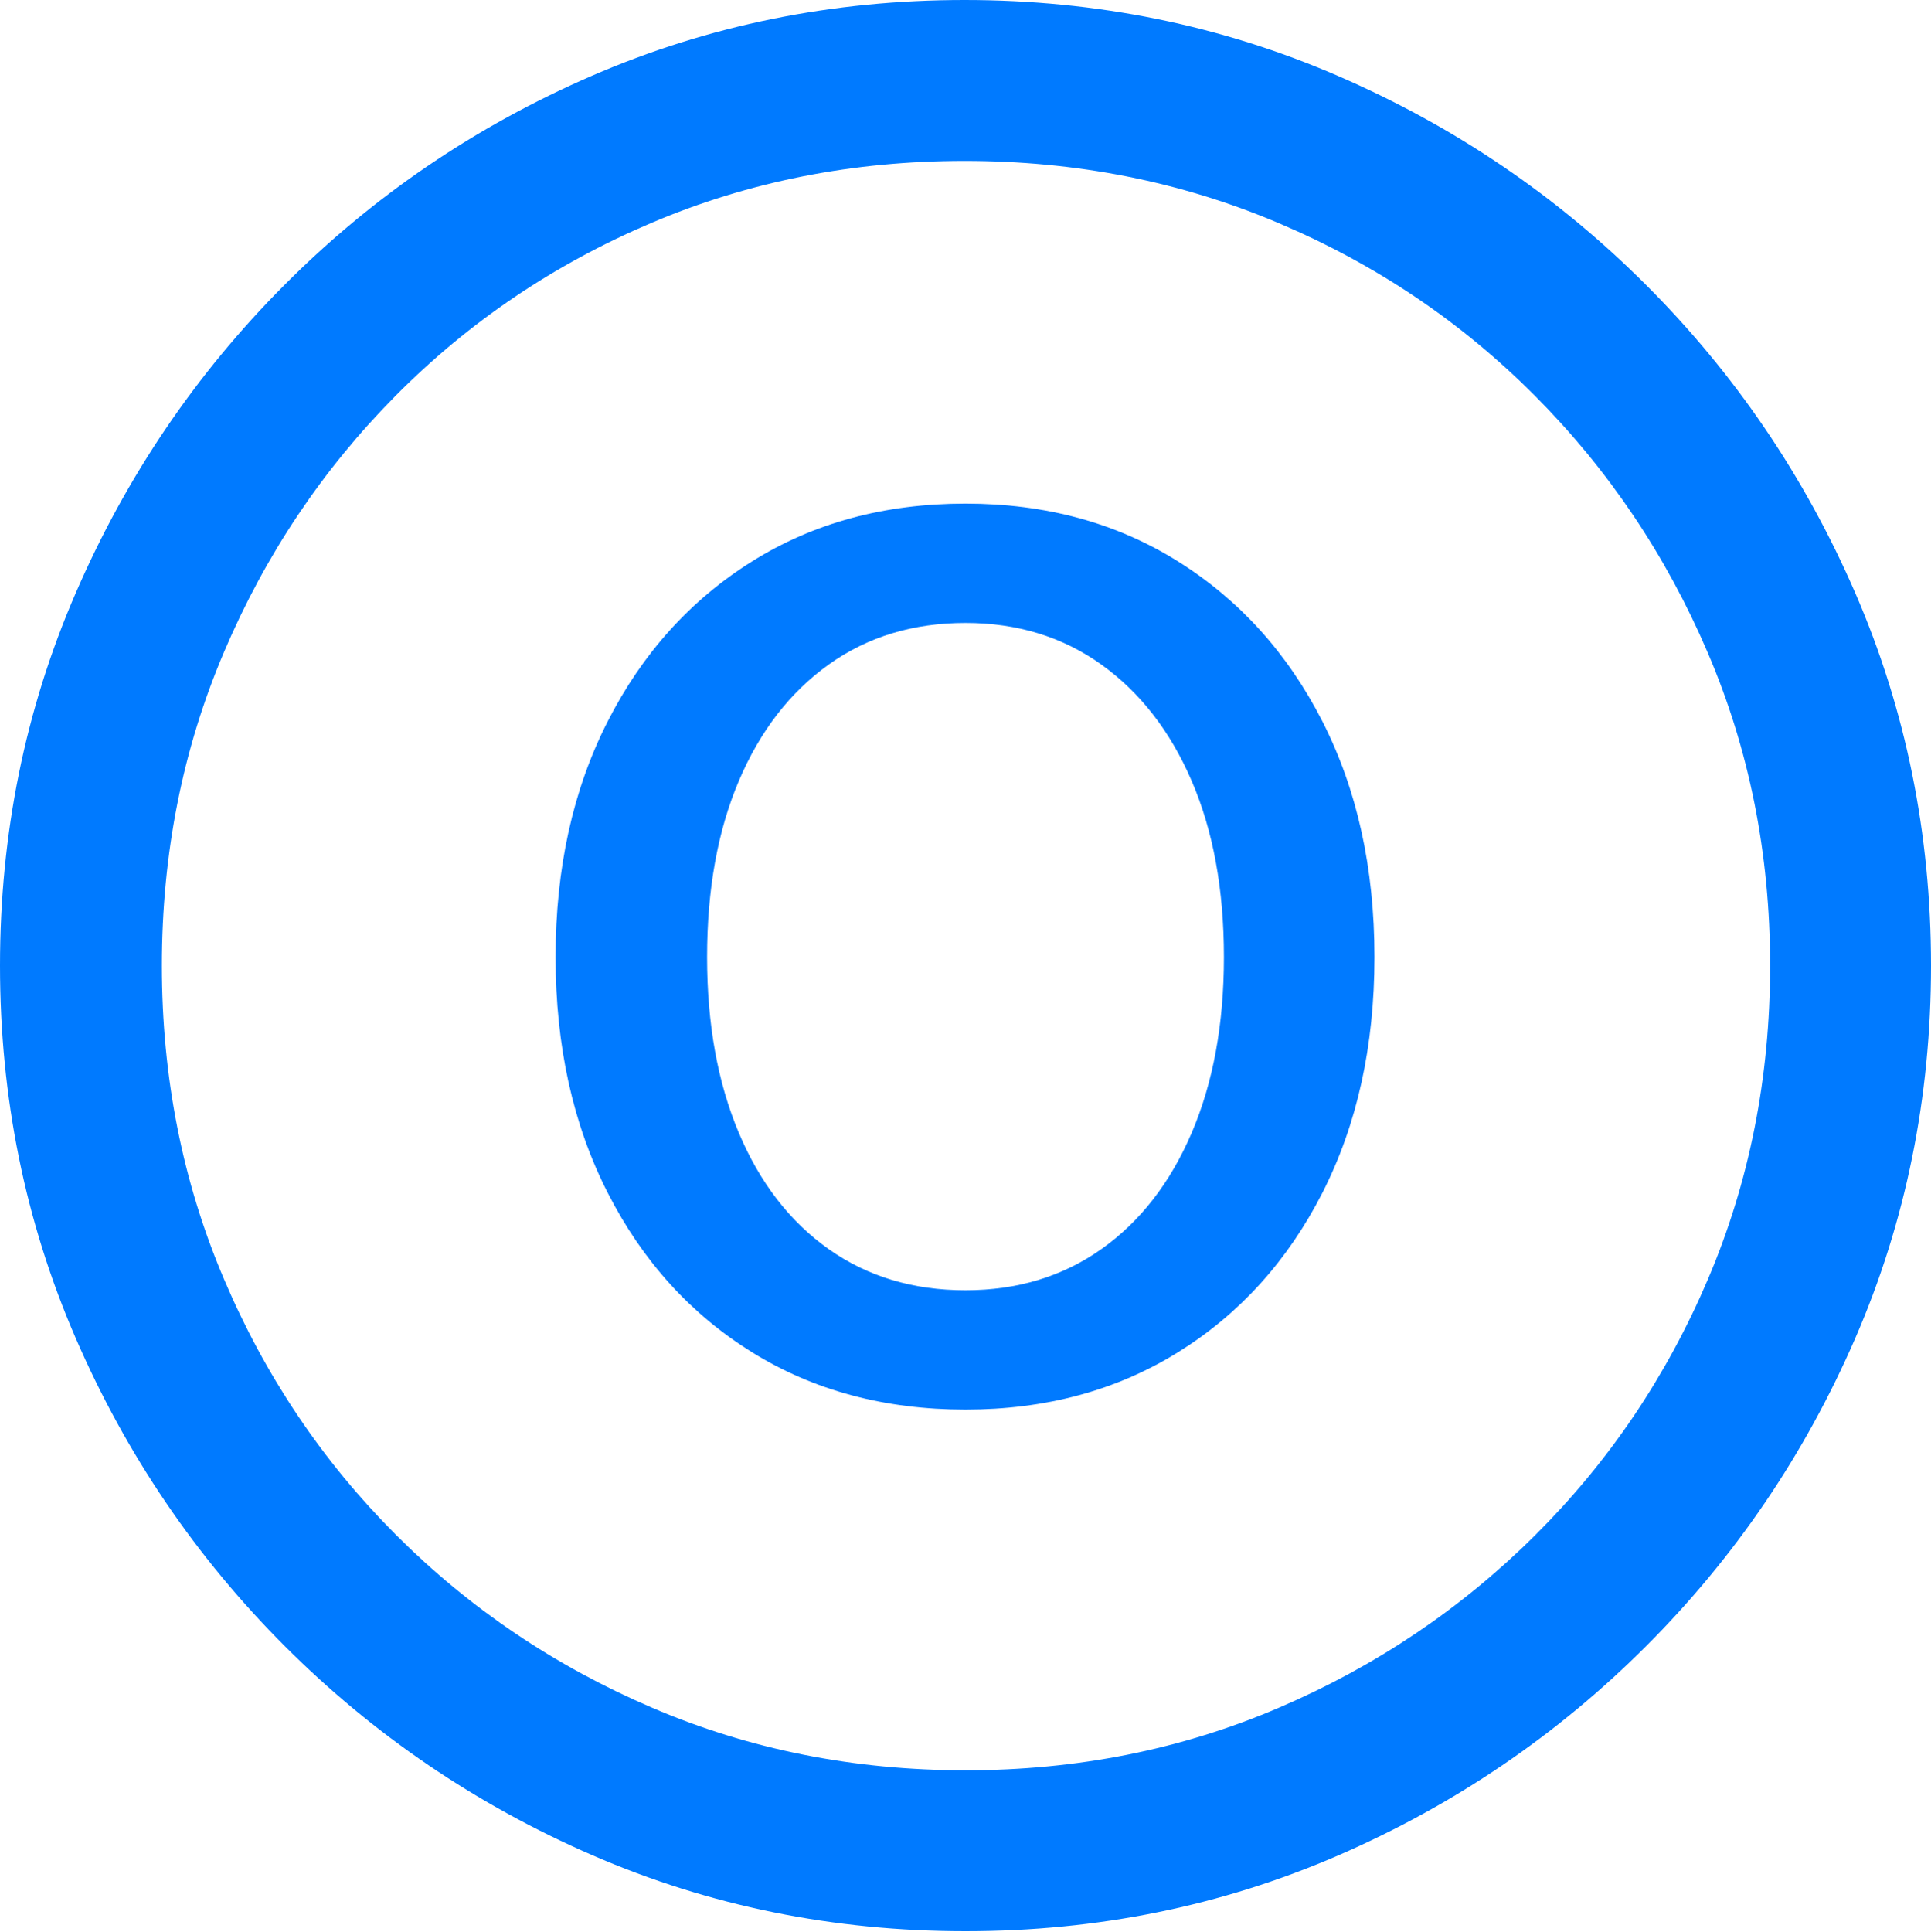 <?xml version="1.0" encoding="UTF-8"?>
<!--Generator: Apple Native CoreSVG 175.5-->
<!DOCTYPE svg
PUBLIC "-//W3C//DTD SVG 1.1//EN"
       "http://www.w3.org/Graphics/SVG/1.1/DTD/svg11.dtd">
<svg version="1.1" xmlns="http://www.w3.org/2000/svg" xmlns:xlink="http://www.w3.org/1999/xlink" width="19.922" height="19.932">
 <g>
  <rect height="19.932" opacity="0" width="19.922" x="0" y="0"/>
  <path d="M9.961 19.922Q12.002 19.922 13.804 19.141Q15.605 18.359 16.982 16.982Q18.359 15.605 19.141 13.804Q19.922 12.002 19.922 9.961Q19.922 7.92 19.141 6.118Q18.359 4.316 16.982 2.939Q15.605 1.562 13.799 0.781Q11.992 0 9.951 0Q7.91 0 6.108 0.781Q4.307 1.562 2.935 2.939Q1.562 4.316 0.781 6.118Q0 7.92 0 9.961Q0 12.002 0.781 13.804Q1.562 15.605 2.939 16.982Q4.316 18.359 6.118 19.141Q7.92 19.922 9.961 19.922ZM9.961 18.262Q8.232 18.262 6.729 17.617Q5.225 16.973 4.087 15.835Q2.949 14.697 2.31 13.193Q1.67 11.69 1.67 9.961Q1.67 8.232 2.31 6.729Q2.949 5.225 4.082 4.082Q5.215 2.939 6.719 2.3Q8.223 1.66 9.951 1.66Q11.68 1.66 13.188 2.3Q14.697 2.939 15.835 4.082Q16.973 5.225 17.617 6.729Q18.262 8.232 18.262 9.961Q18.262 11.69 17.622 13.193Q16.982 14.697 15.84 15.835Q14.697 16.973 13.193 17.617Q11.69 18.262 9.961 18.262Z" fill="#007aff"/>
  <path d="M9.961 14.541Q11.201 14.541 12.153 13.95Q13.105 13.359 13.643 12.305Q14.18 11.25 14.18 9.873Q14.18 8.496 13.643 7.441Q13.105 6.387 12.153 5.791Q11.201 5.195 9.961 5.195Q8.711 5.195 7.759 5.791Q6.807 6.387 6.27 7.441Q5.732 8.496 5.732 9.873Q5.732 11.25 6.27 12.305Q6.807 13.359 7.759 13.95Q8.711 14.541 9.961 14.541ZM9.961 13.31Q9.15 13.31 8.55 12.886Q7.949 12.461 7.622 11.685Q7.295 10.908 7.295 9.873Q7.295 8.828 7.622 8.057Q7.949 7.285 8.55 6.855Q9.15 6.426 9.961 6.426Q10.762 6.426 11.362 6.855Q11.963 7.285 12.295 8.057Q12.627 8.828 12.627 9.873Q12.627 10.908 12.295 11.685Q11.963 12.461 11.362 12.886Q10.762 13.31 9.961 13.31Z" fill="#007aff"/>
 </g>
</svg>
